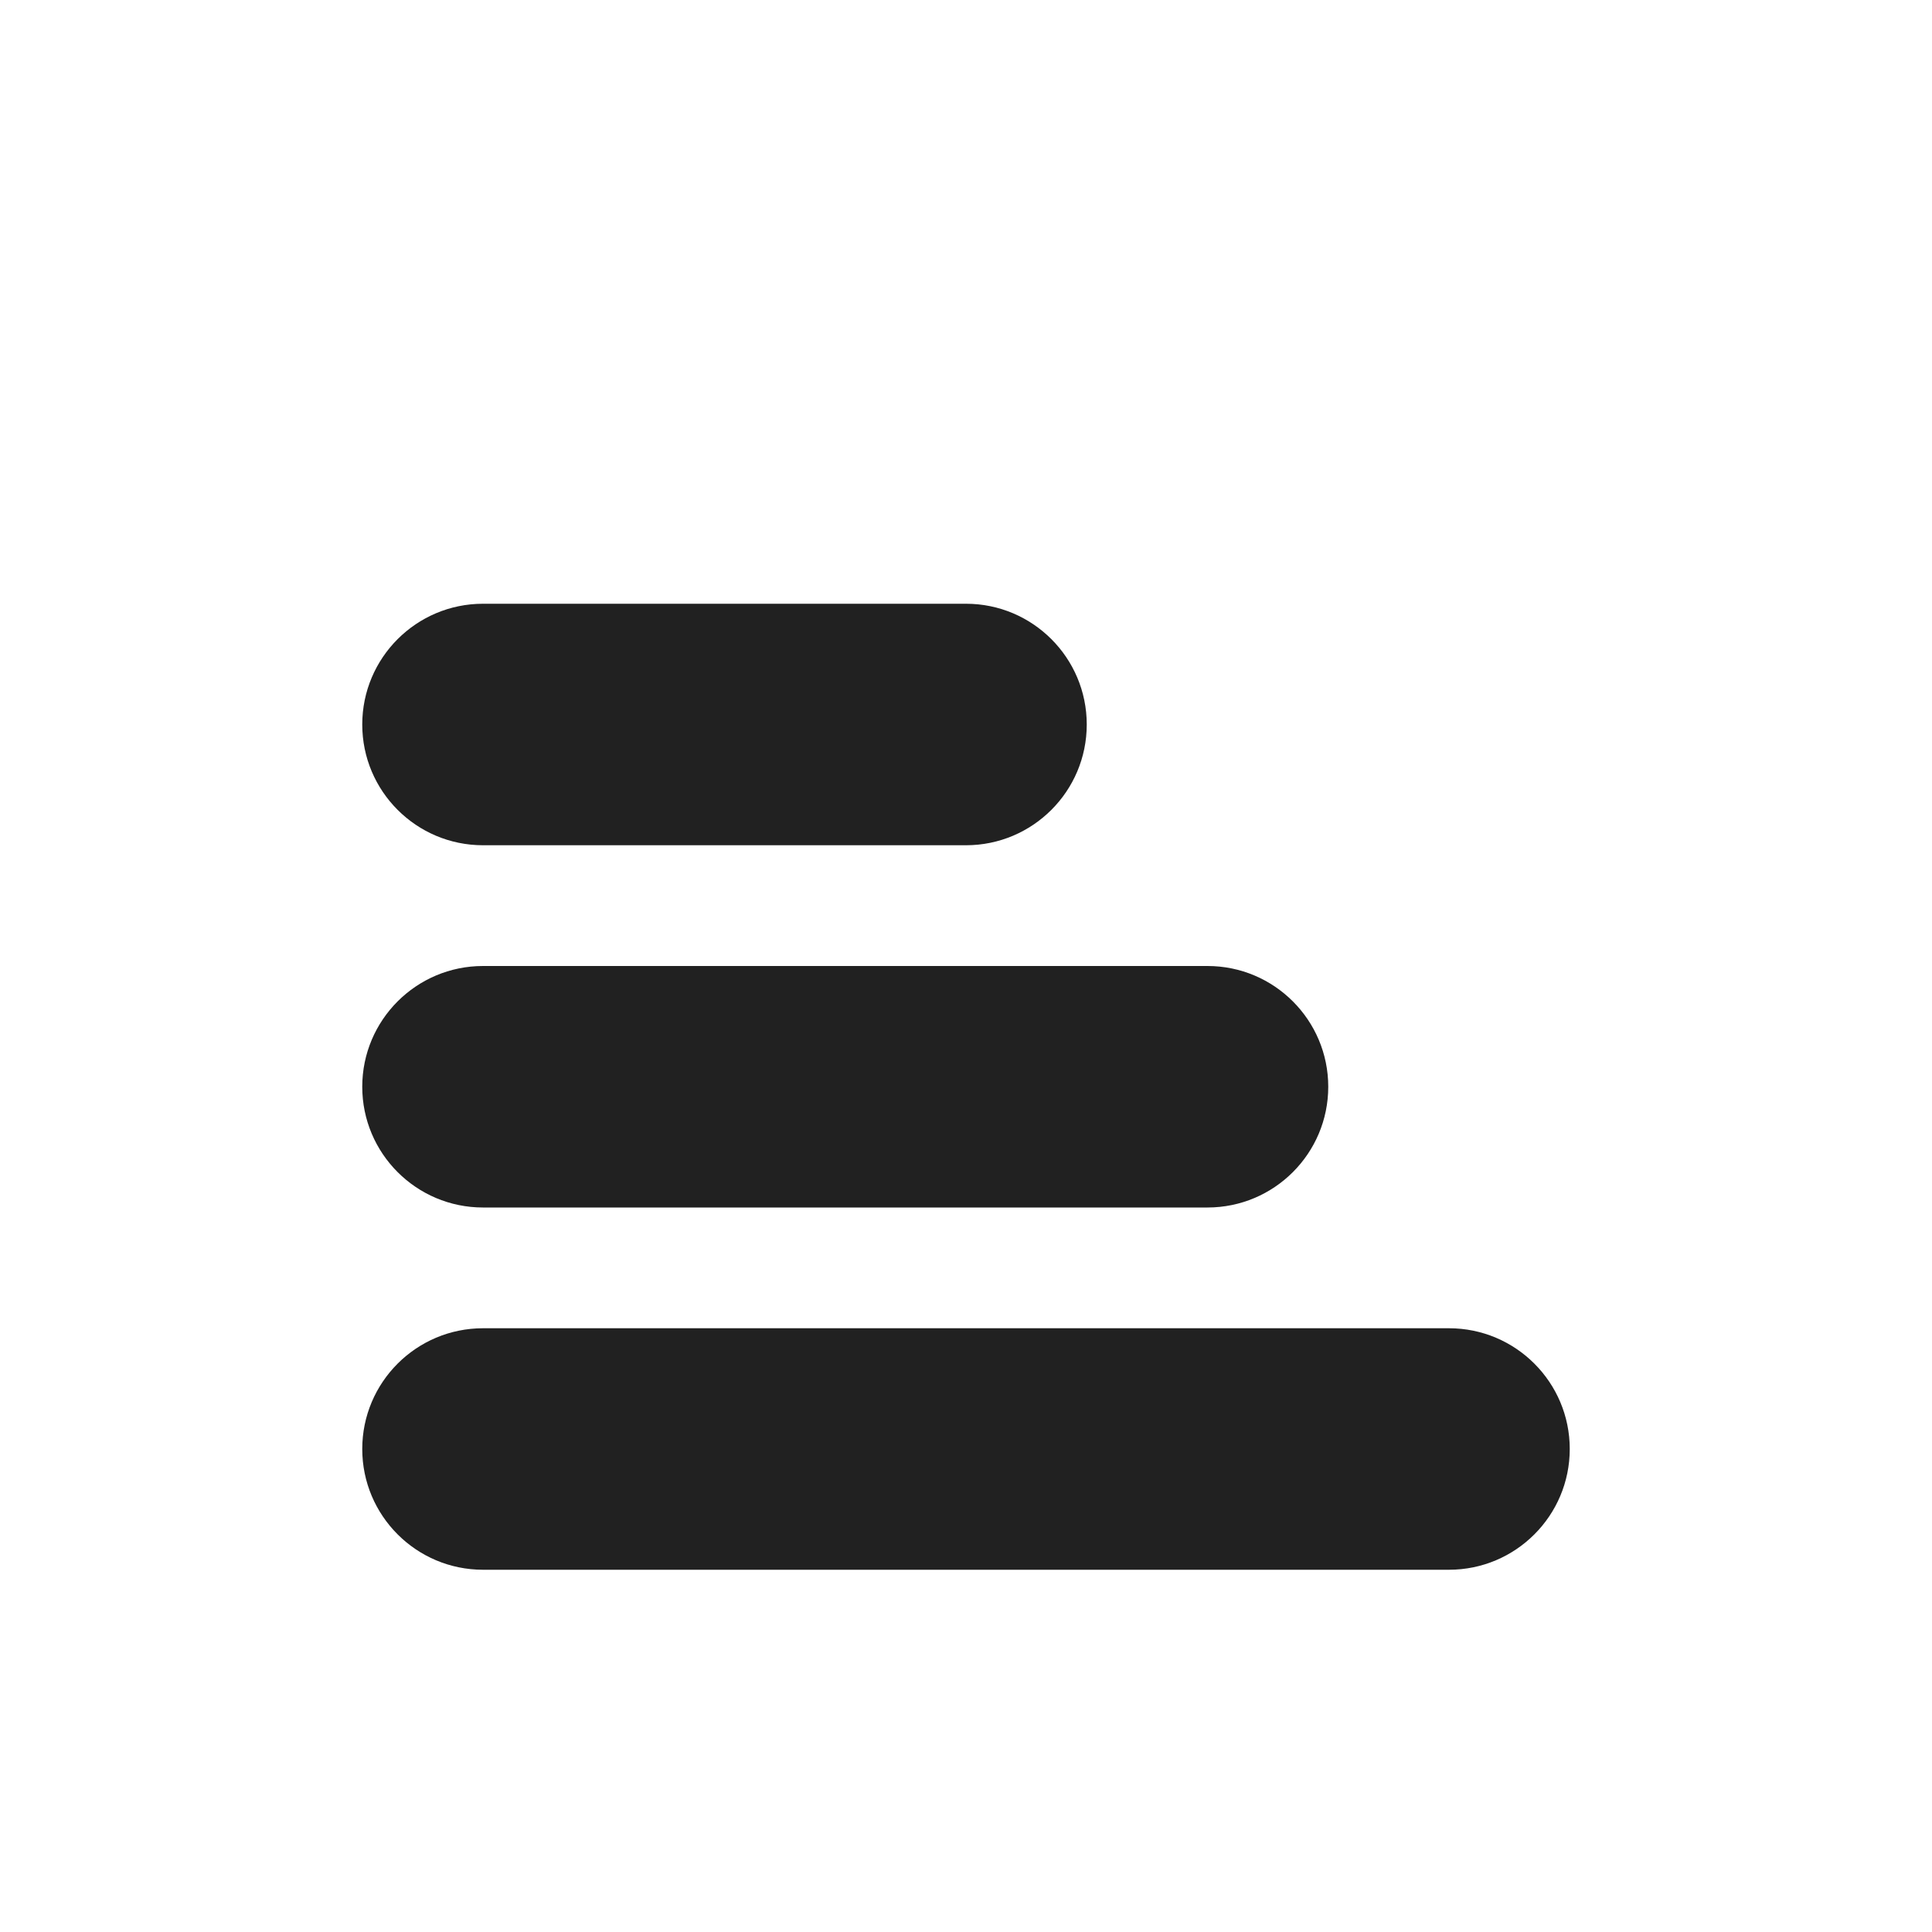 <svg width="16" height="16" viewBox="0 0 16 16" fill="none" xmlns="http://www.w3.org/2000/svg">
<path d="M4 13C3.448 13 3 12.552 3 12C3 11.448 3.448 11 4 11H12C12.552 11 13 11.448 13 12C13 12.552 12.552 13 12 13H4Z" fill="#212121"/>
<path d="M3 9C3 9.552 3.448 10 4 10H10C10.552 10 11 9.552 11 9C11 8.448 10.552 8 10 8H4C3.448 8 3 8.448 3 9Z" fill="#212121"/>
<path d="M3 6C3 6.552 3.448 7 4 7H8C8.552 7 9 6.552 9 6C9 5.448 8.552 5 8 5H4C3.448 5 3 5.448 3 6Z" fill="#212121"/>
</svg>
